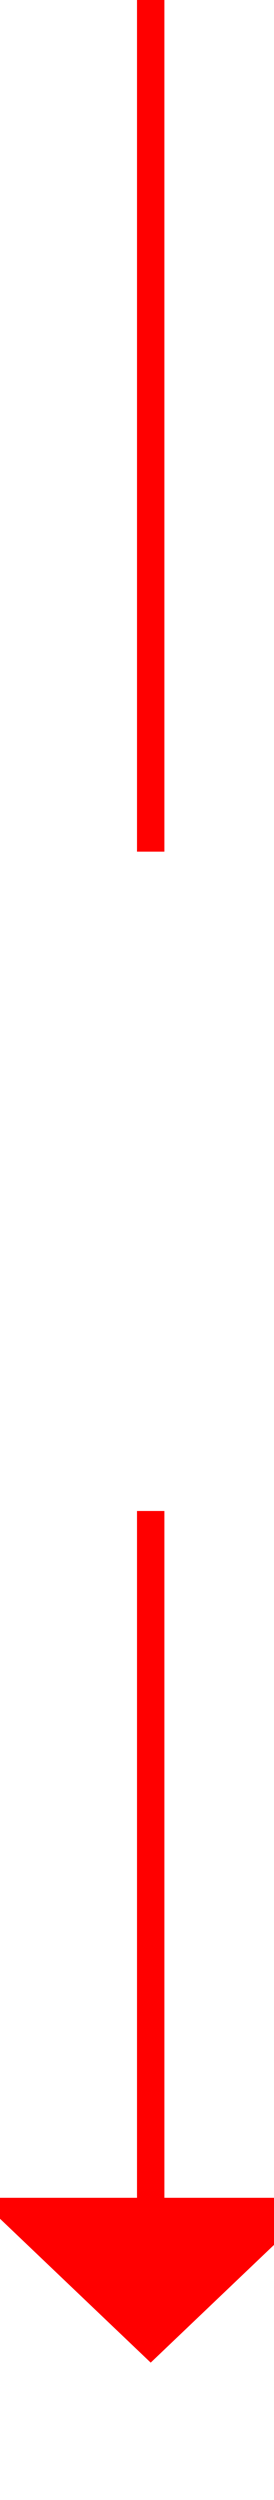 ﻿<?xml version="1.0" encoding="utf-8"?>
<svg version="1.1" xmlns:xlink="http://www.w3.org/1999/xlink" width="10px" height="91px" preserveAspectRatio="xMidYMin meet" viewBox="970 860  8 91" xmlns="http://www.w3.org/2000/svg">
  <defs>
    <mask fill="white" id="clip199">
      <path d="M 928 891  L 1020 891  L 1020 915  L 928 915  Z M 928 860  L 1020 860  L 1020 955  L 928 955  Z " fill-rule="evenodd" />
    </mask>
  </defs>
  <path d="M 974.5 891  L 974.5 860  M 974.5 915  L 974.5 941  " stroke-width="1" stroke="#ff0000" fill="none" />
  <path d="M 968.2 940  L 974.5 946  L 980.8 940  L 968.2 940  Z " fill-rule="nonzero" fill="#ff0000" stroke="none" mask="url(#clip199)" />
</svg>